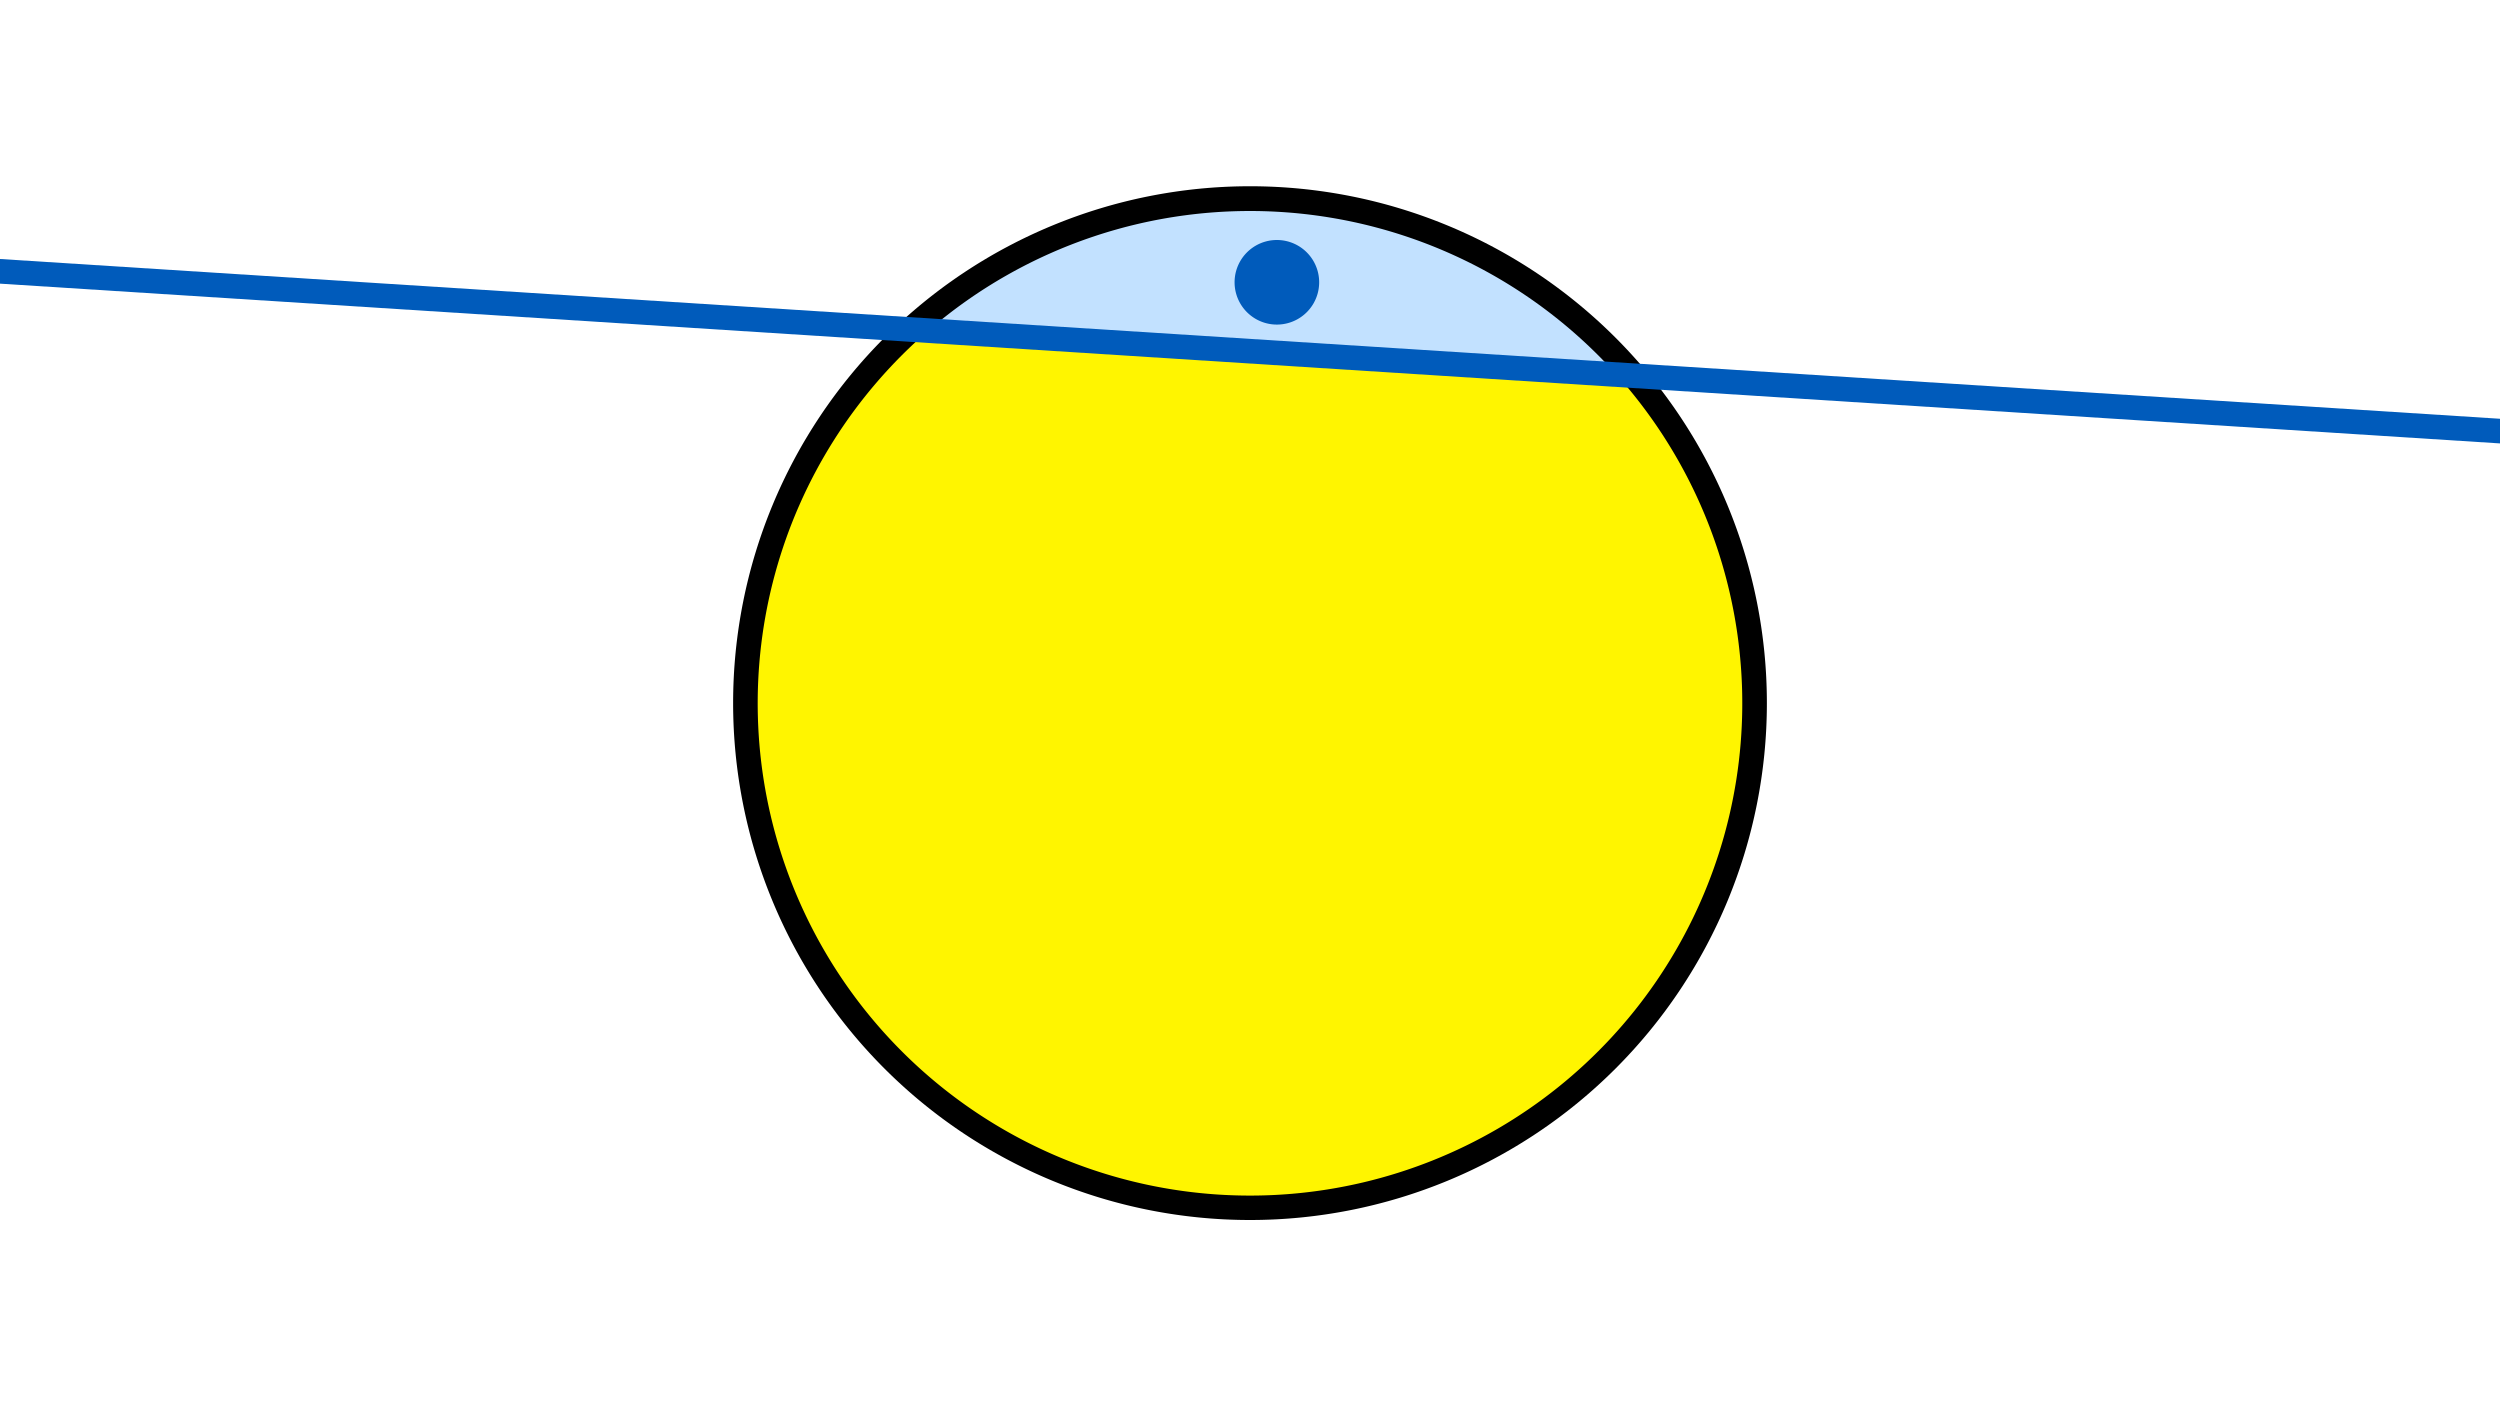 <svg width="1200" height="675" viewBox="-500 -500 1200 675" xmlns="http://www.w3.org/2000/svg"><path d="M-500-500h1200v675h-1200z" fill="#fff"/><path d="M100 85.6a248.1 248.1 0 1 1 0-496.2 248.1 248.1 0 0 1 0 496.2" fill="undefined"/><path d="M275.9-320.2a236.3 236.3 0 0 0-330.3-21.1z"  fill="#c2e1ff" /><path d="M275.9-320.2a236.3 236.3 0 1 1-330.3-21.1z"  fill="#fff500" /><path d="M112.9-344.2a20.3 20.3 0 1 1 0-40.6 20.3 20.3 0 0 1 0 40.6" fill="#005bbb"/><path d="M-510,-370.4L710,-292.438" stroke-width="11.812" stroke="#005bbb" /></svg>
